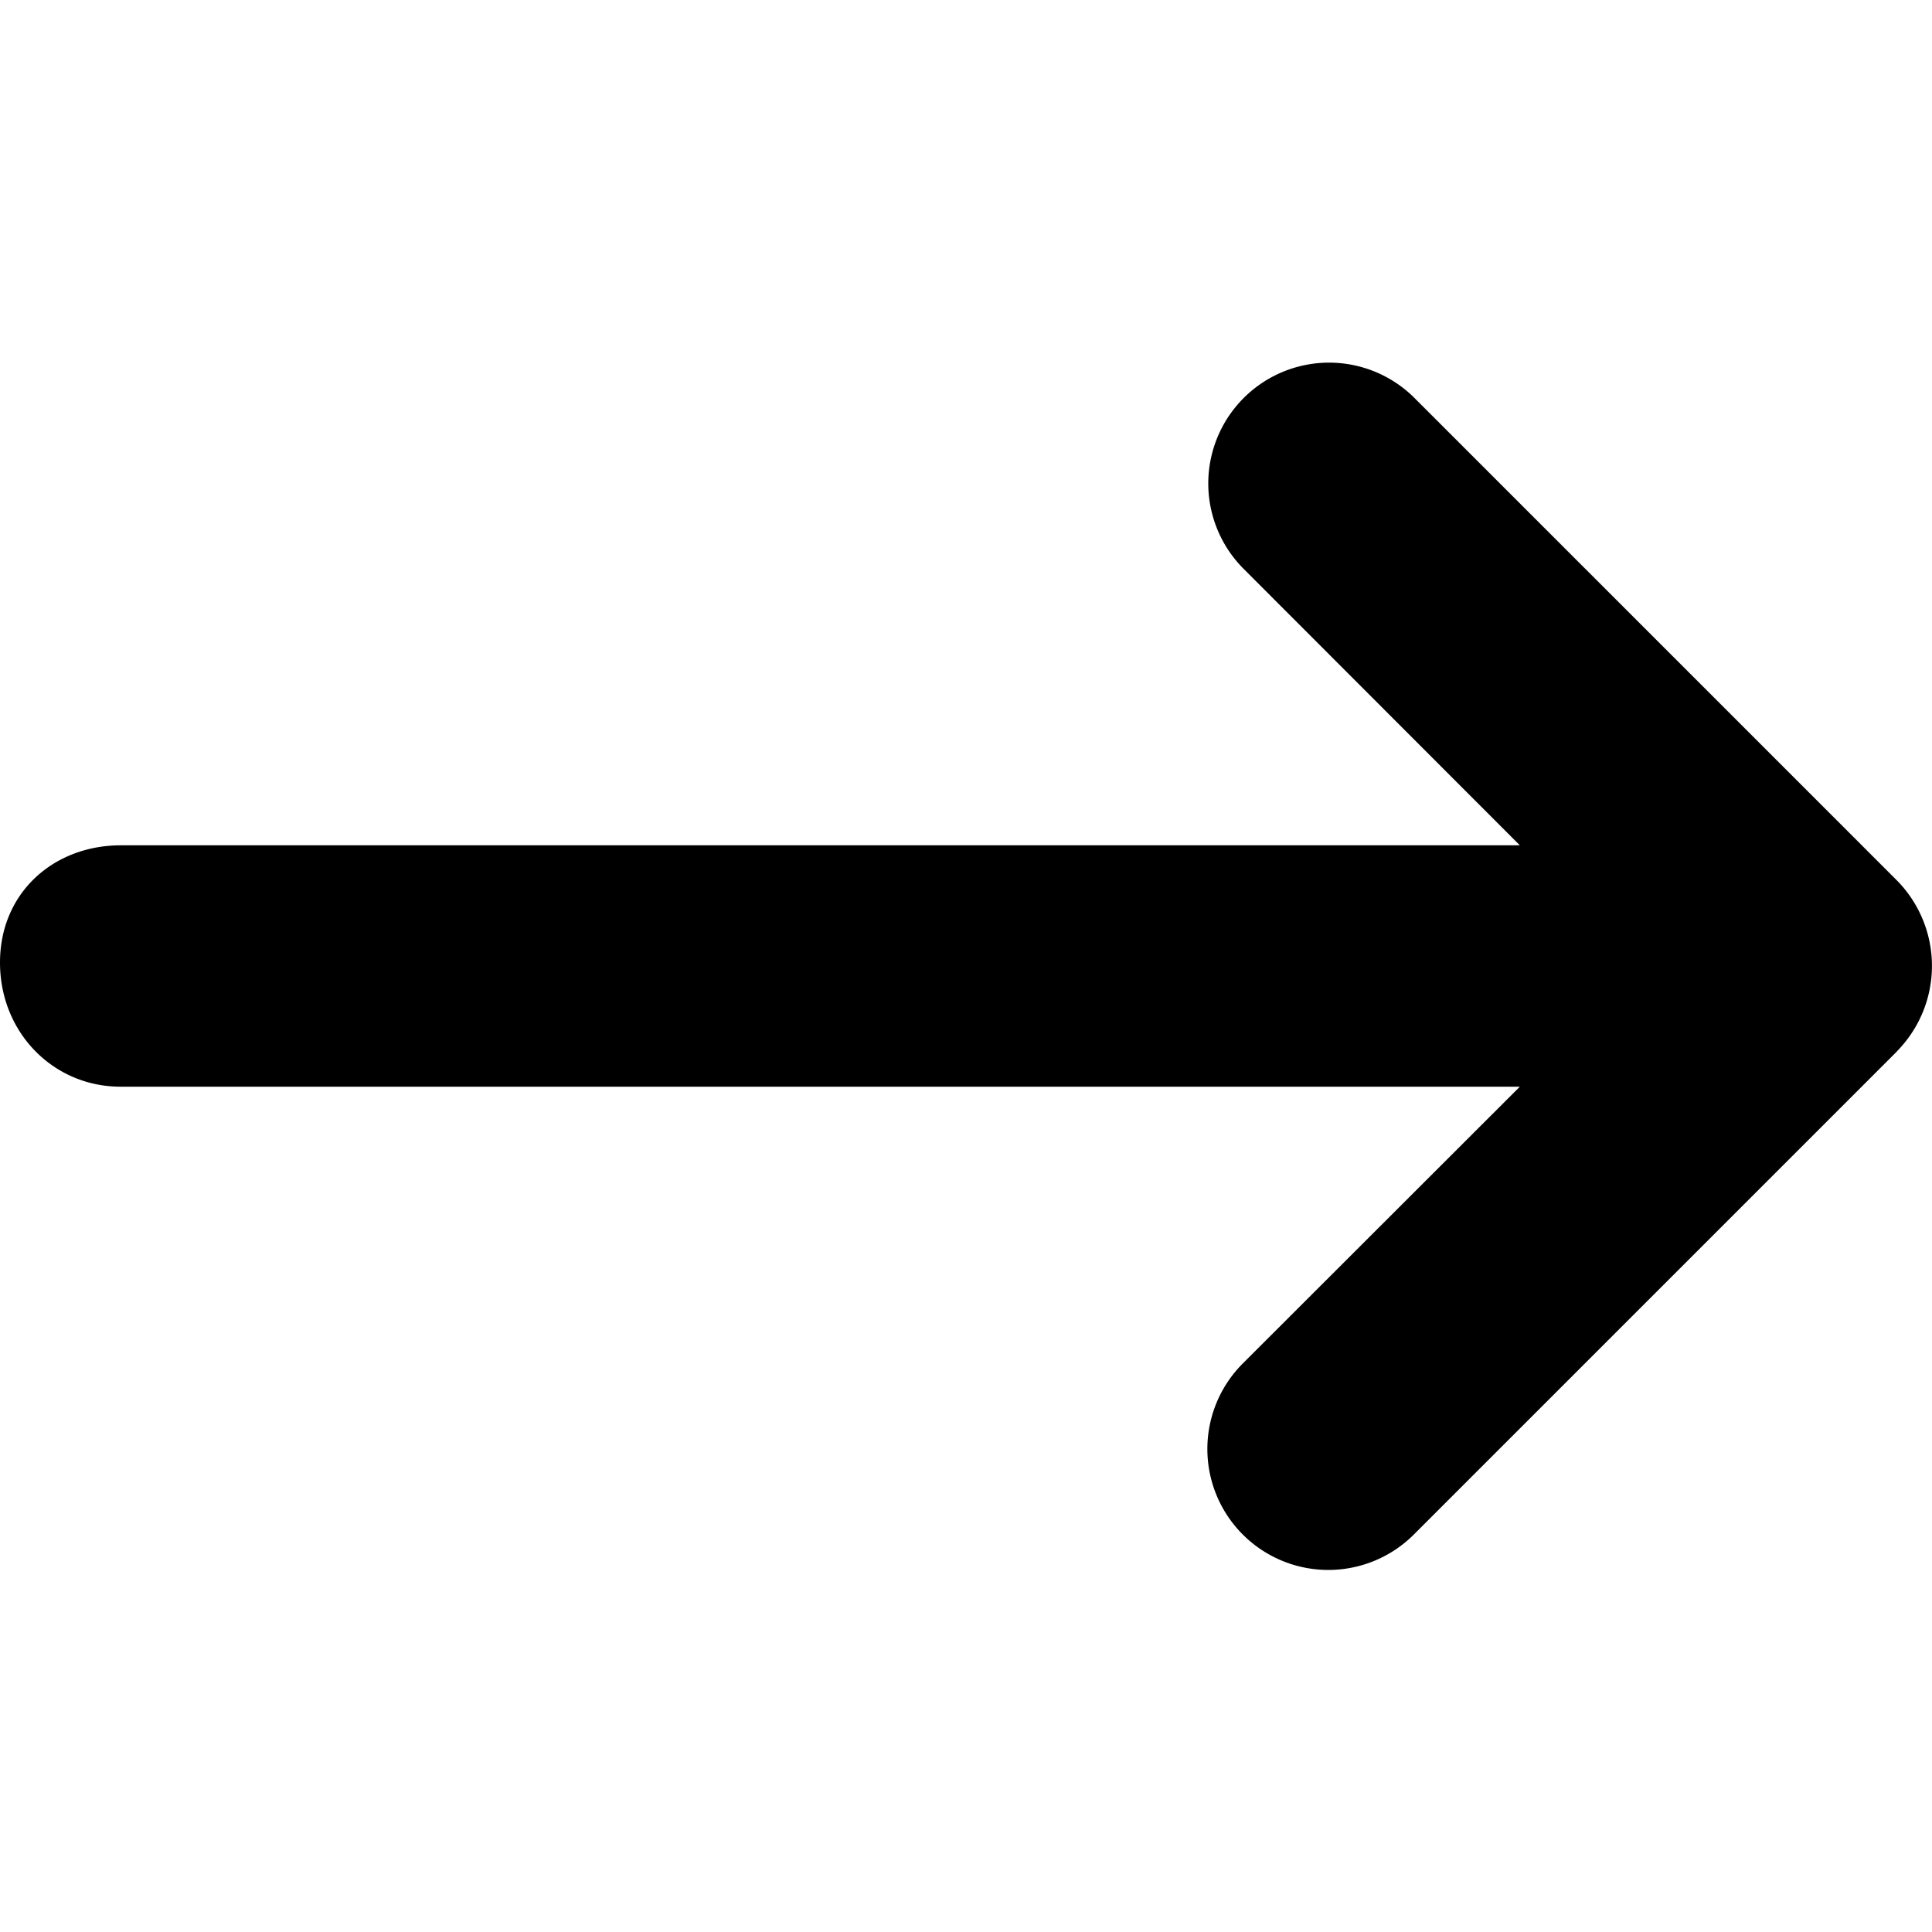 <svg xmlns="http://www.w3.org/2000/svg" width="15" height="15"><path d="M14.727 8.164l-3.75 3.75a.938.938 0 11-1.328-1.328L11.8 8.437H.937C.418 8.438 0 8.02 0 7.473c0-.543.418-.91.938-.91H11.8l-2.148-2.15a.938.938 0 011.325-1.328l3.75 3.75a.945.945 0 010 1.328zm0 0" id="surface1"/></svg>